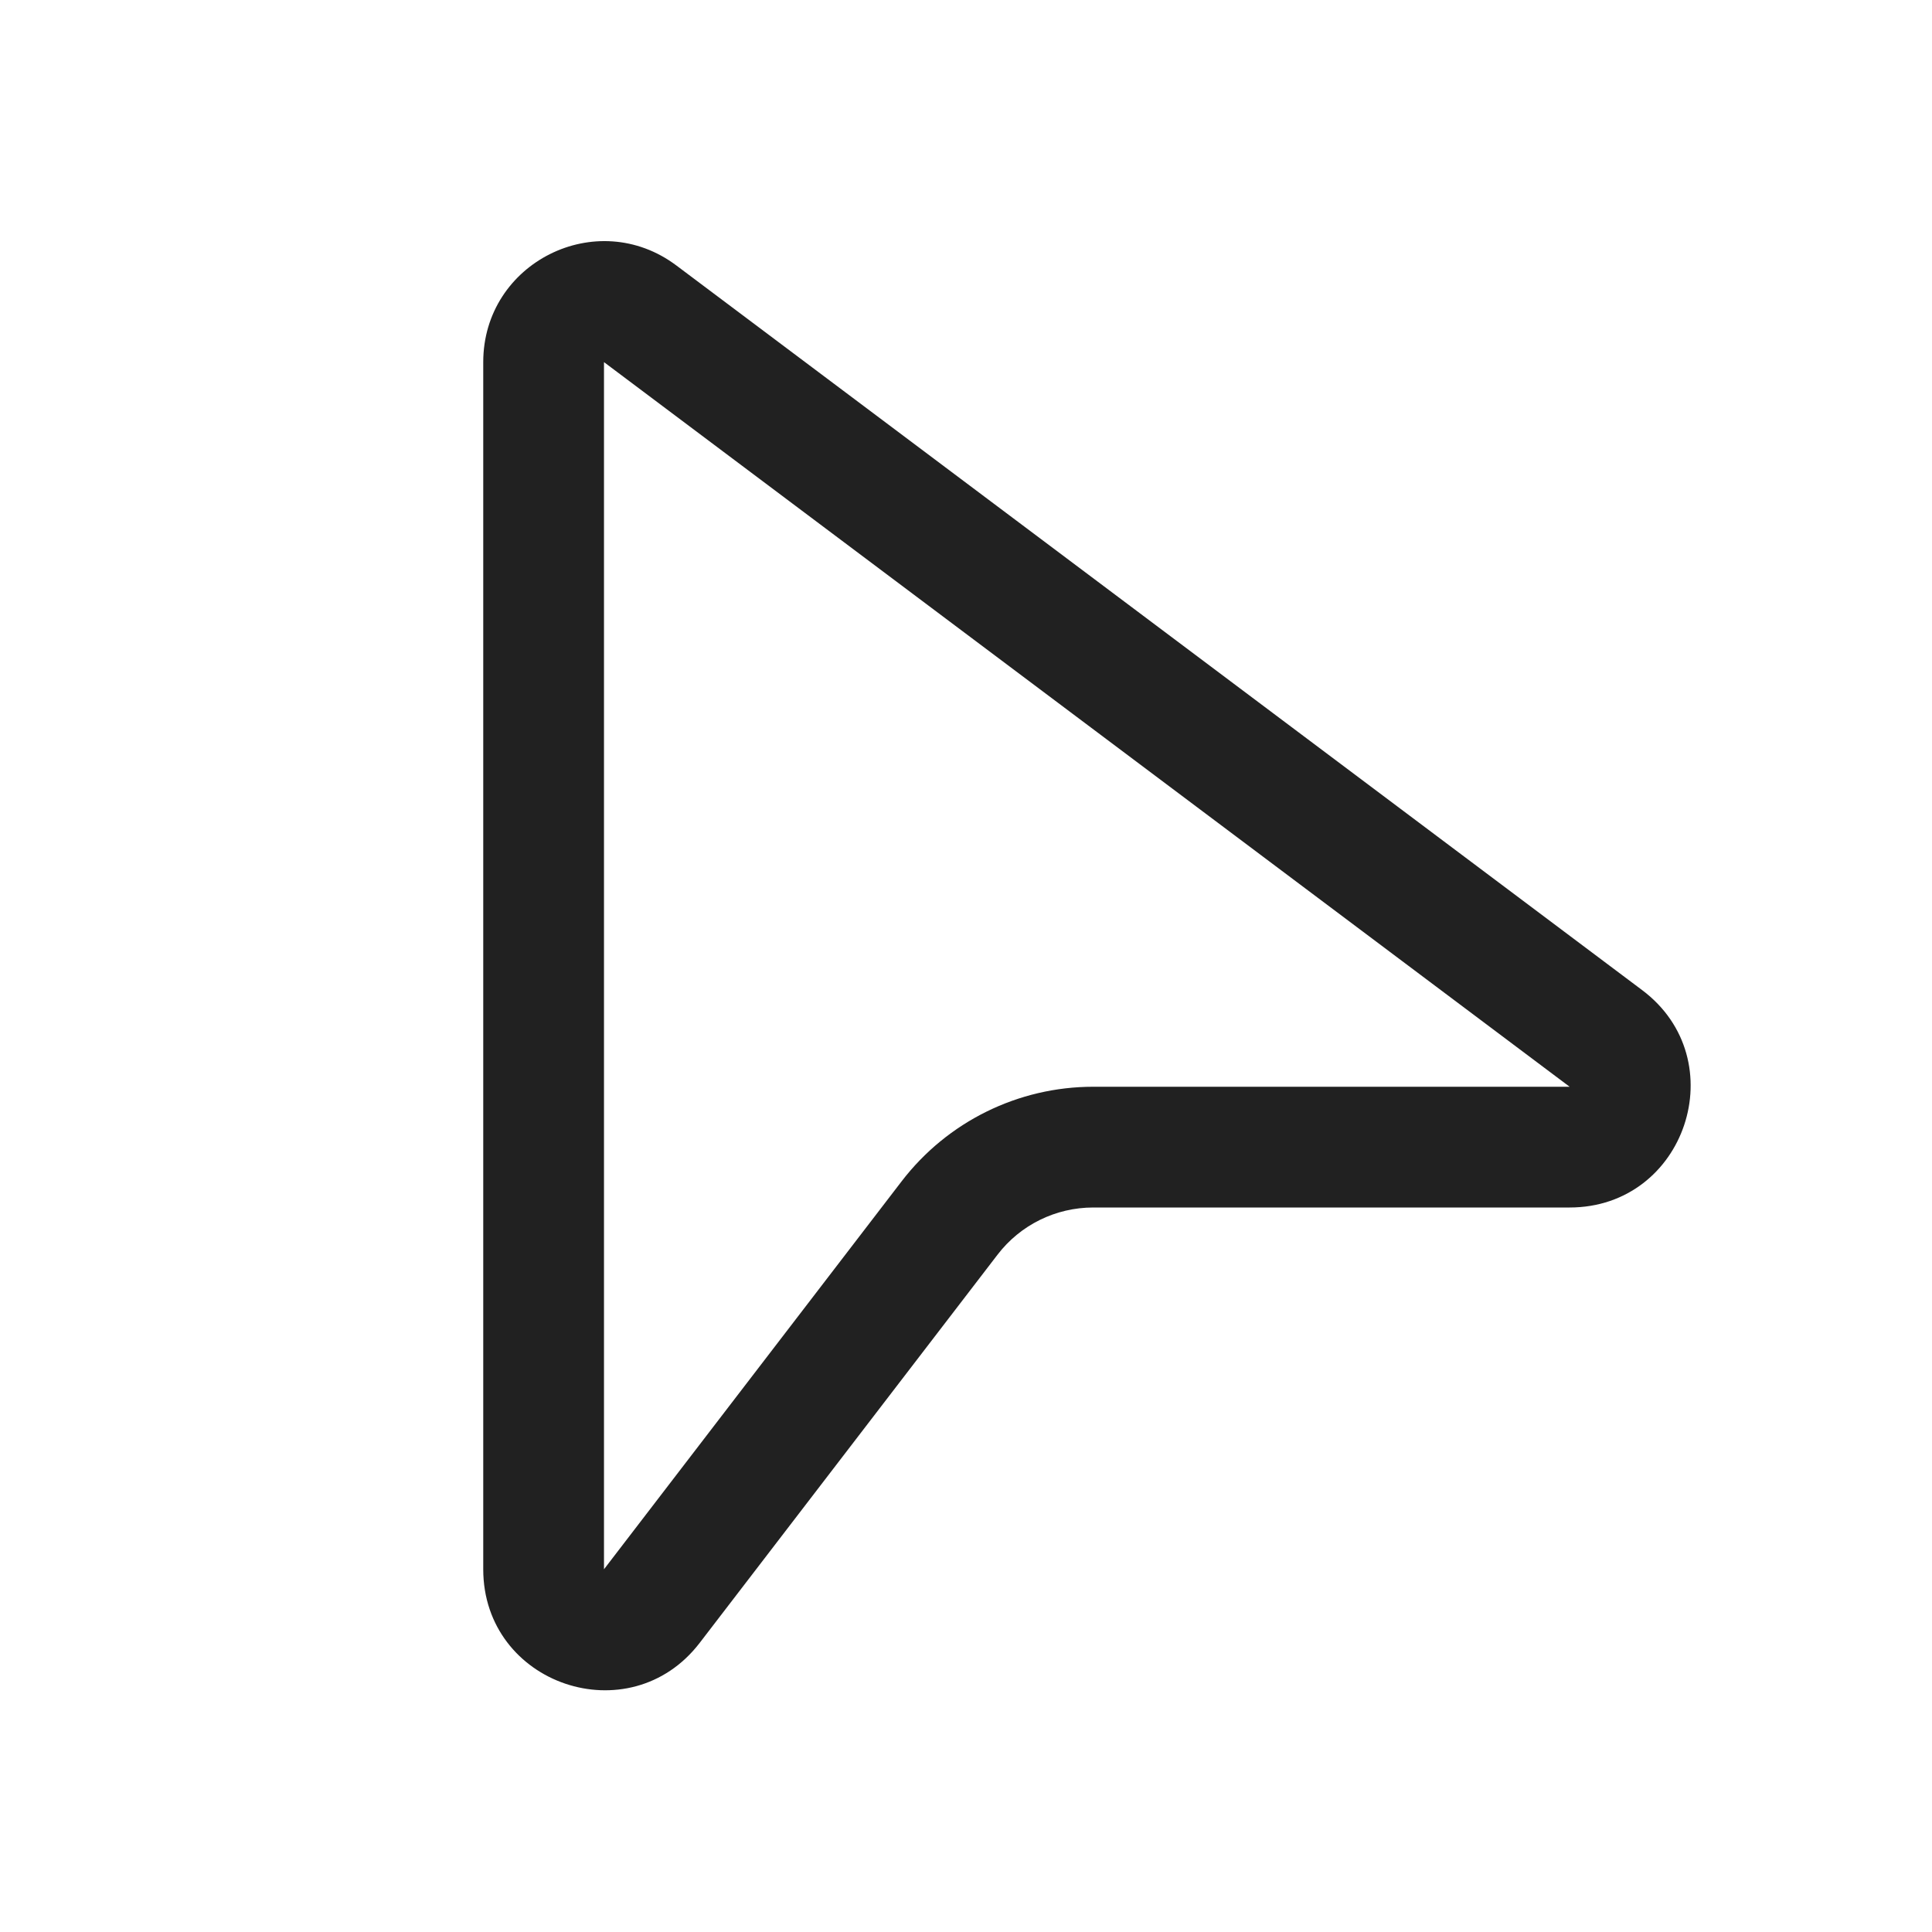 <svg width="16" height="16" viewBox="0 0 16 16" fill="none" xmlns="http://www.w3.org/2000/svg">
<path d="M4.002 2.999C4.002 2.174 4.943 1.704 5.602 2.199L13.6 8.2C14.368 8.777 13.96 10 12.999 10H9.054C8.743 10 8.45 10.144 8.261 10.391L5.795 13.605C5.214 14.363 4.002 13.952 4.002 12.996V2.999ZM12.999 9L5.002 2.999V12.996L7.467 9.783C7.846 9.289 8.432 9 9.054 9L12.999 9Z" fill="#212121"/>
</svg>
